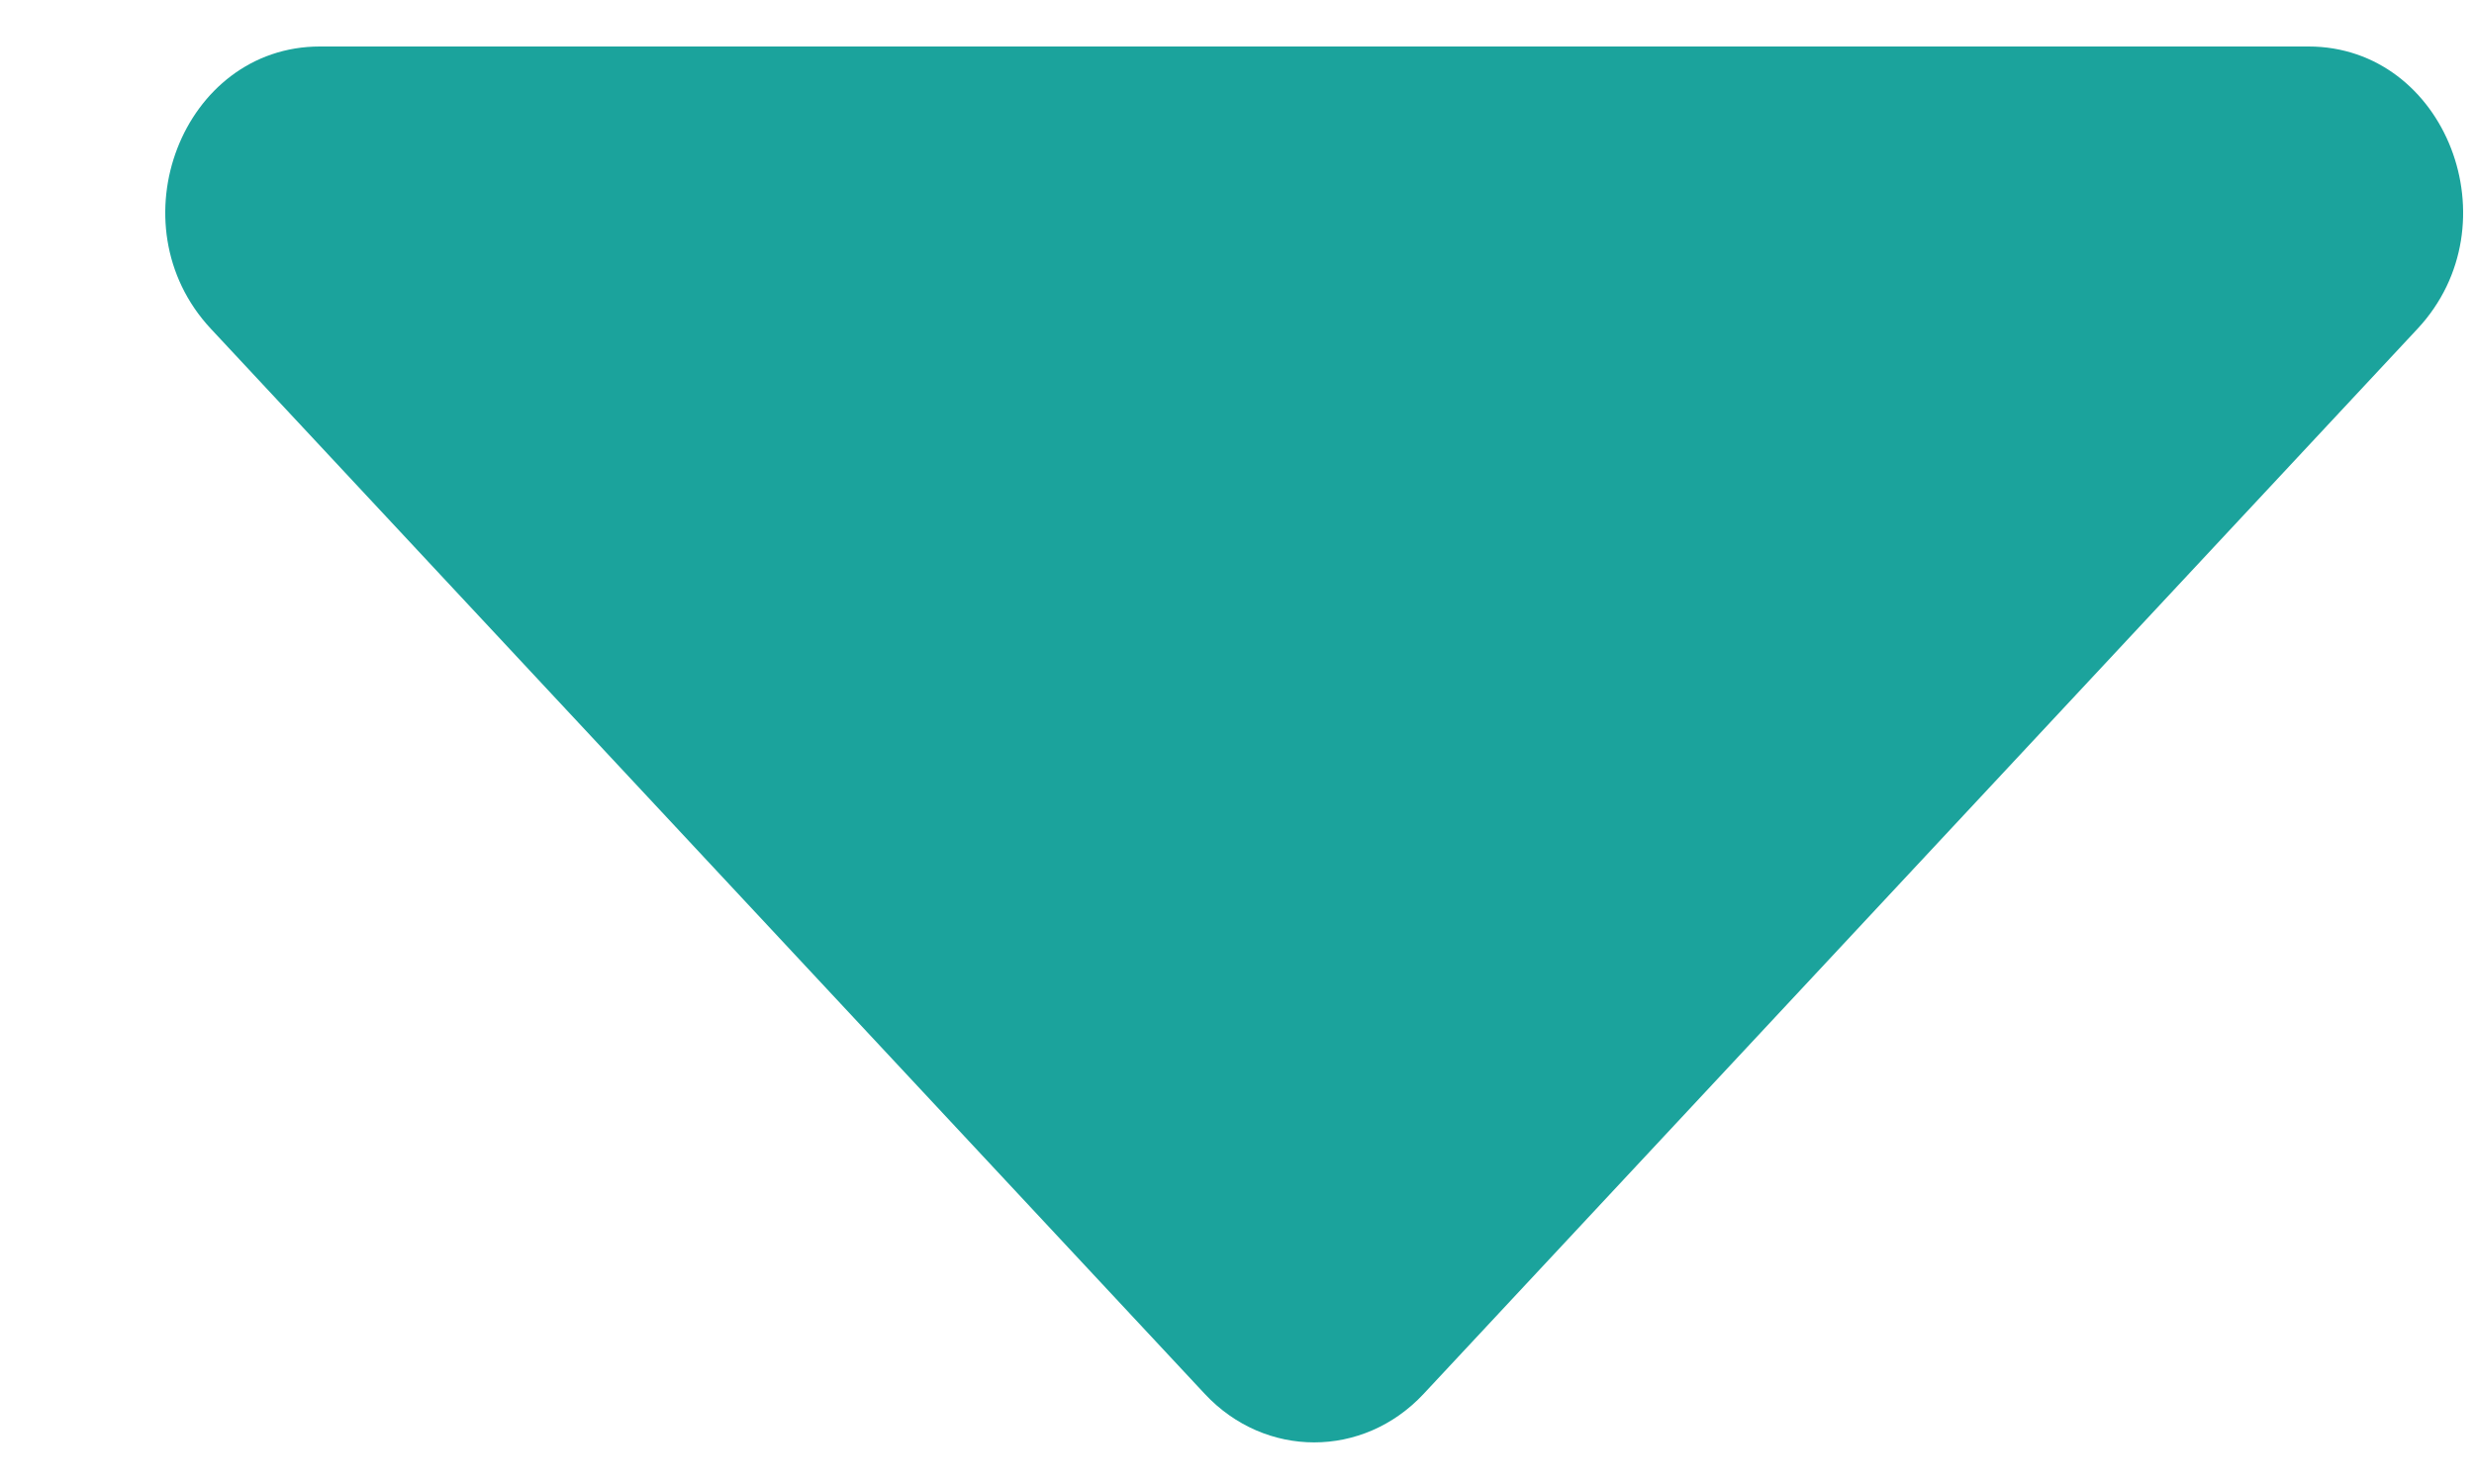 <svg width="10" height="6" viewBox="0 0 10 6" fill="none" xmlns="http://www.w3.org/2000/svg">
<path d="M1.293 0.188H9.331C9.887 0.188 10.165 0.907 9.772 1.329L5.754 5.636C5.51 5.897 5.114 5.897 4.87 5.636L0.852 1.329C0.459 0.907 0.737 0.188 1.293 0.188Z" fill="#1BA39C"/>
</svg>
